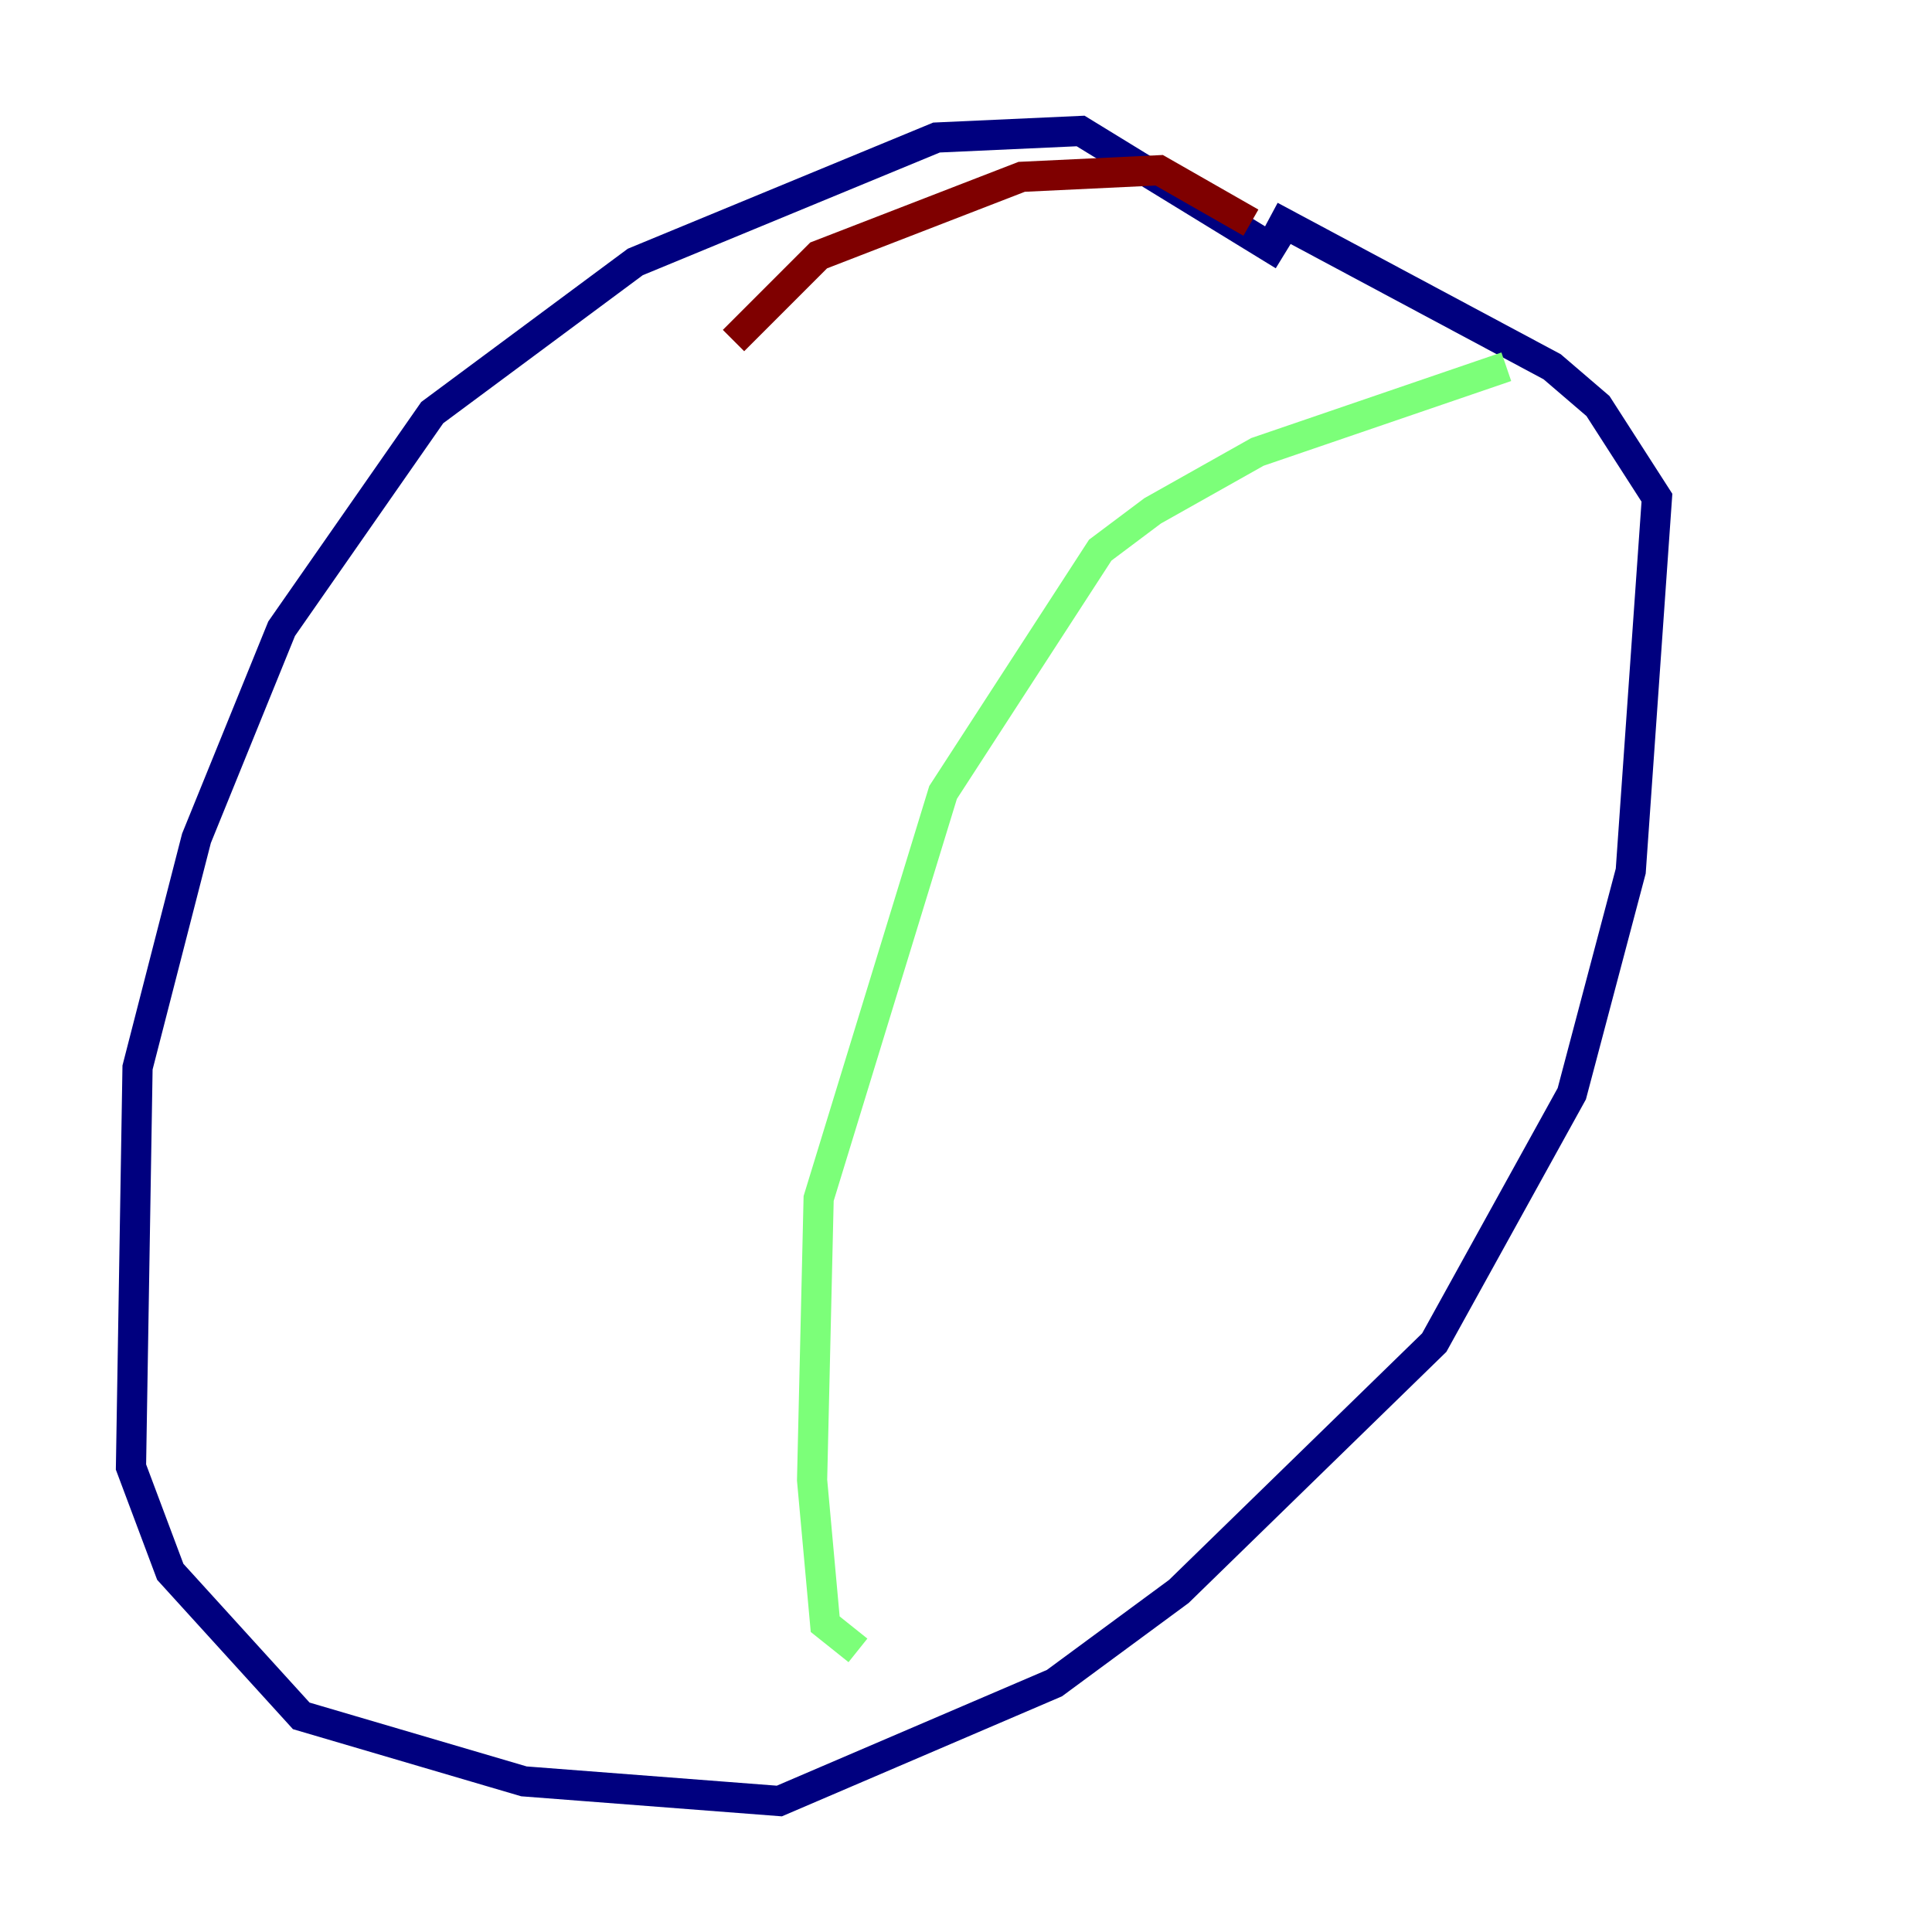<?xml version="1.0" encoding="utf-8" ?>
<svg baseProfile="tiny" height="128" version="1.2" viewBox="0,0,128,128" width="128" xmlns="http://www.w3.org/2000/svg" xmlns:ev="http://www.w3.org/2001/xml-events" xmlns:xlink="http://www.w3.org/1999/xlink"><defs /><polyline fill="none" points="85.044,16.922 71.593,8.678 62.047,9.112 42.088,17.356 28.637,27.336 18.658,41.654 13.017,55.539 9.112,70.725 8.678,97.193 11.281,104.136 19.959,113.681 34.712,118.02 51.634,119.322 69.858,111.512 78.102,105.437 95.024,88.949 104.136,72.461 108.041,57.709 109.776,32.976 105.871,26.902 102.834,24.298 84.176,14.319" stroke="#00007f" stroke-width="2" /><polyline fill="none" points="99.797,24.298 83.308,29.939 76.366,33.844 72.895,36.447 62.481,52.502 54.237,79.403 53.803,98.061 54.671,107.607 56.841,109.342" stroke="#7cff79" stroke-width="2" /><polyline fill="none" points="82.875,14.752 76.8,11.281 67.688,11.715 54.237,16.922 48.597,22.563" stroke="#7f0000" stroke-width="2" /></svg>